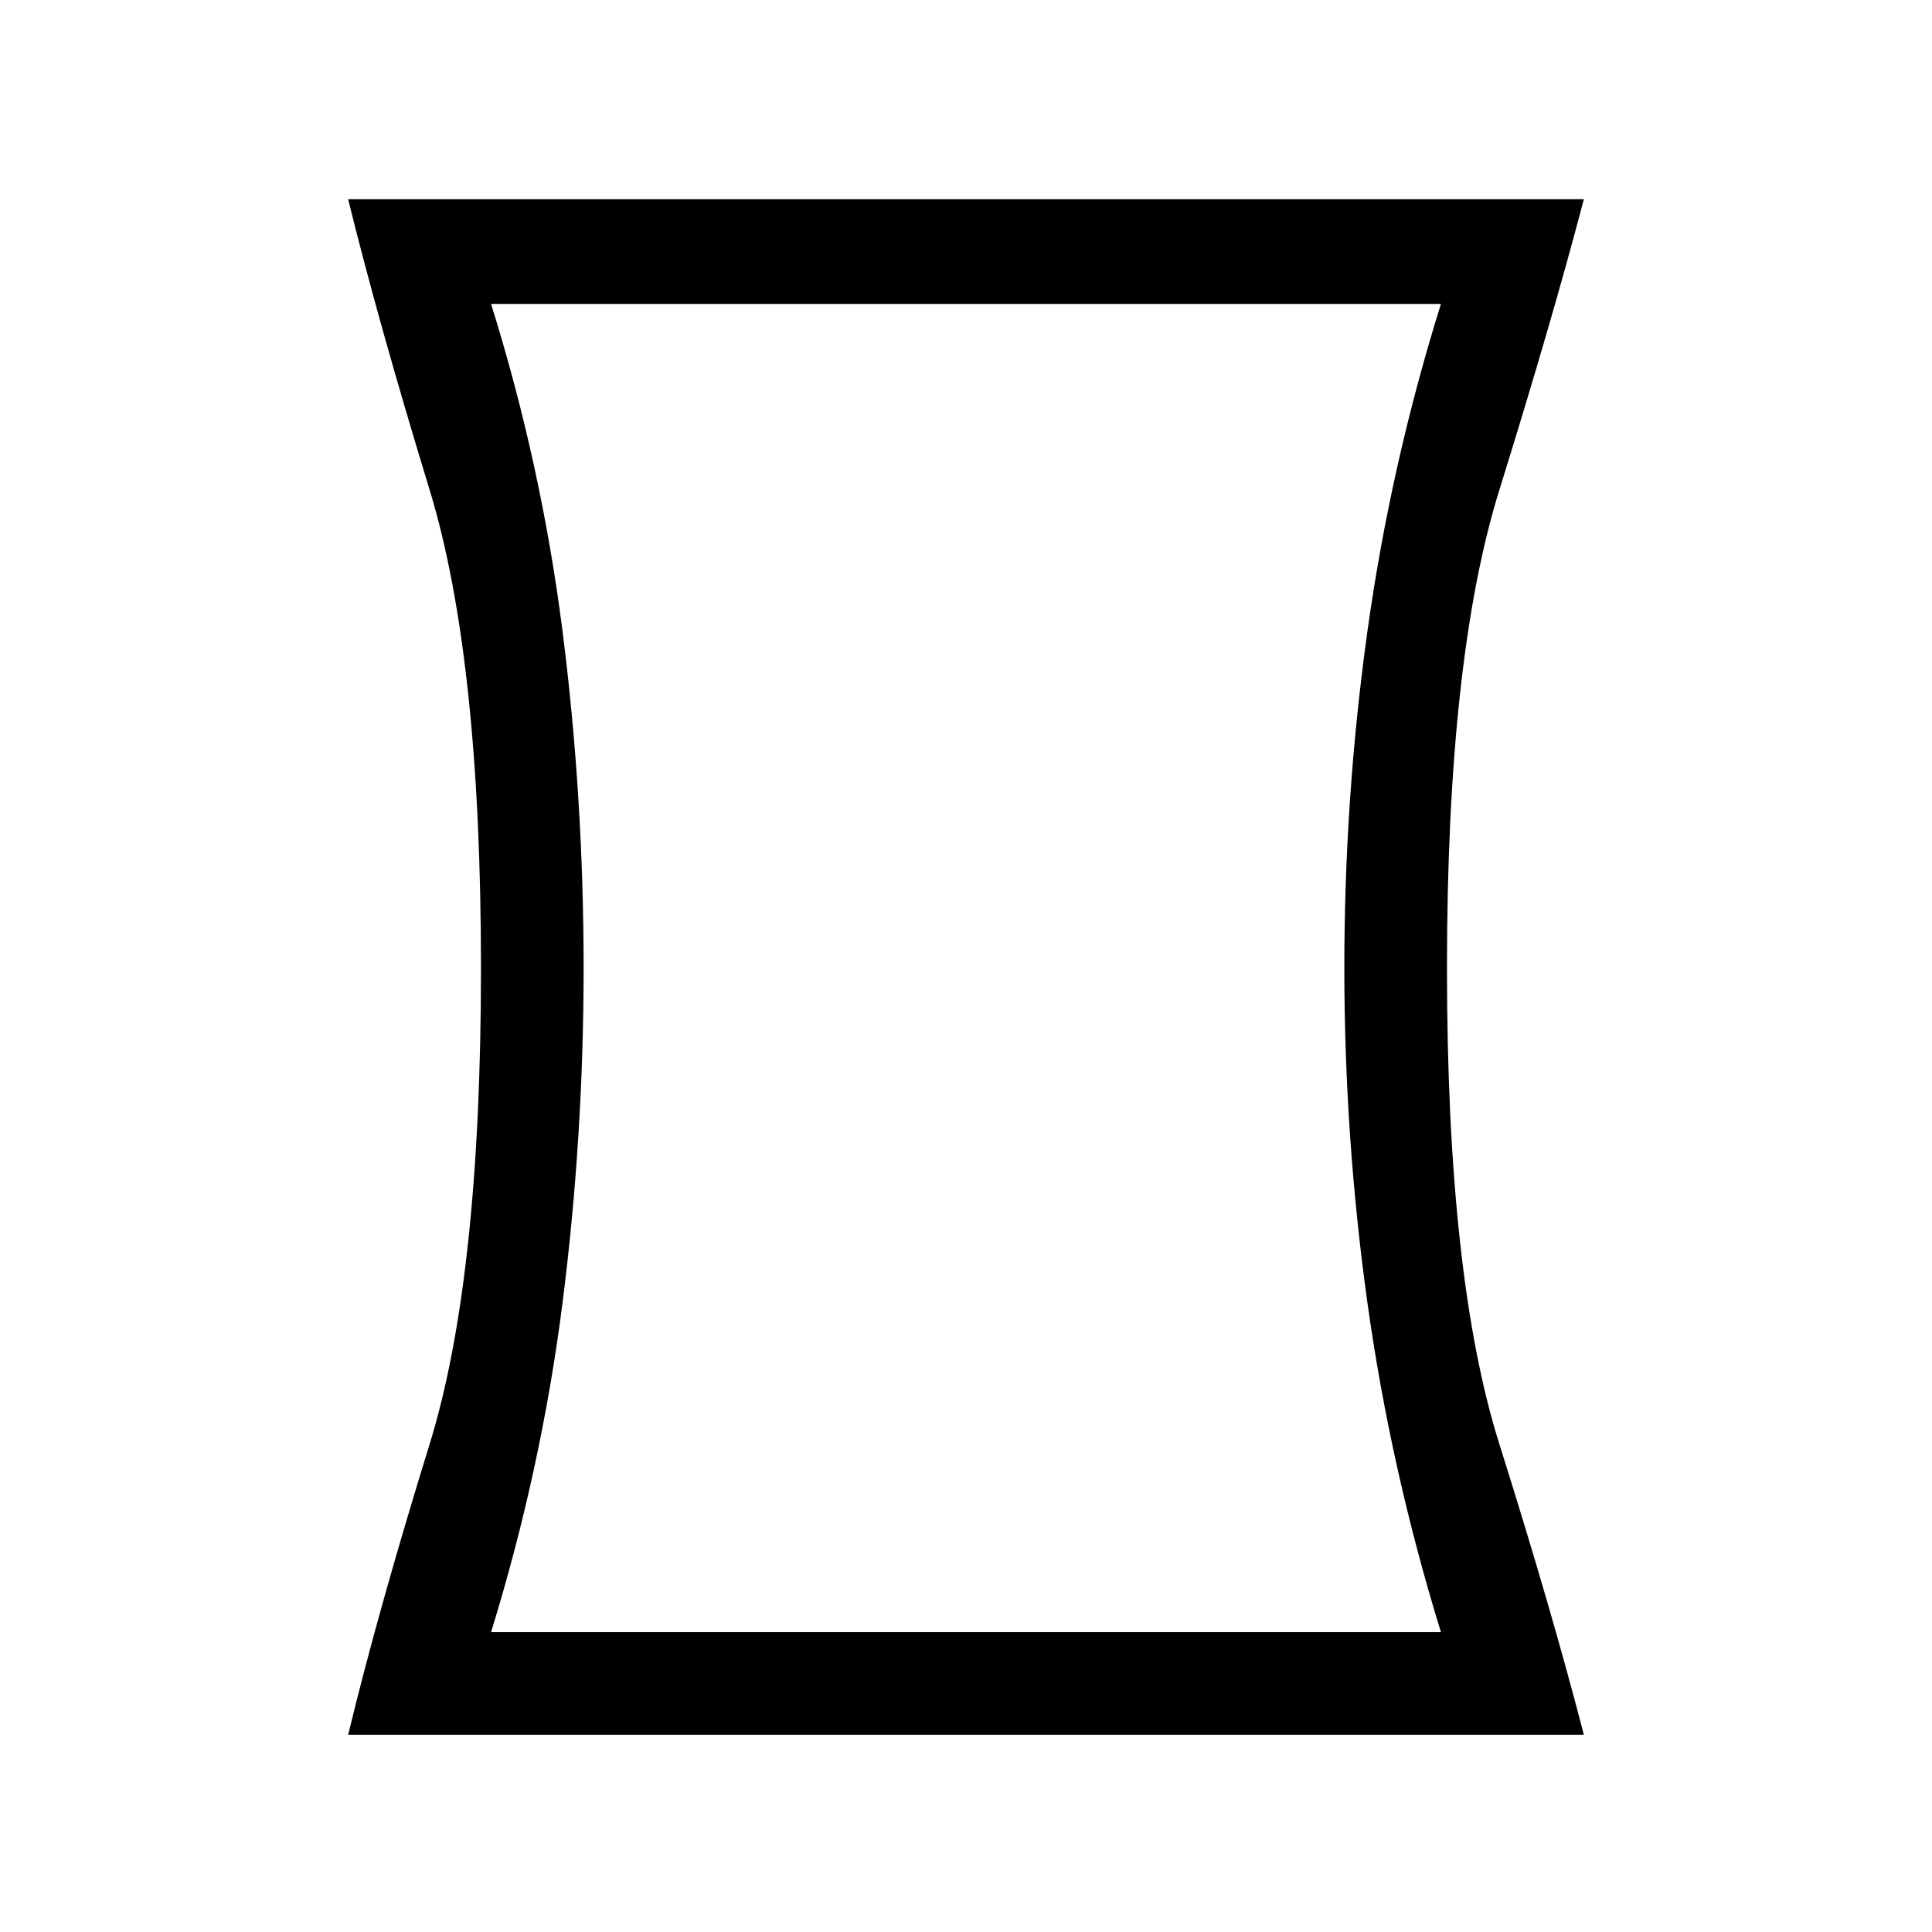 <svg xmlns="http://www.w3.org/2000/svg" height="40" width="40"><path d="M7.208 35.917Q7.833 33.333 8.896 29.896Q9.958 26.458 9.958 20.042Q9.958 13.625 8.896 10.146Q7.833 6.667 7.208 4.125H32.792Q32.125 6.667 31.042 10.146Q29.958 13.625 29.958 20.042Q29.958 26.458 31.042 29.896Q32.125 33.333 32.792 35.917ZM29.833 33.792Q28.792 30.417 28.312 26.979Q27.833 23.542 27.833 20.042Q27.833 16.5 28.312 13.062Q28.792 9.625 29.833 6.292H10.167Q11.208 9.625 11.646 13.062Q12.083 16.5 12.083 20.042Q12.083 23.542 11.646 26.979Q11.208 30.417 10.167 33.792ZM20 20.042Q20 20.042 20 20.042Q20 20.042 20 20.042Q20 20.042 20 20.042Q20 20.042 20 20.042Q20 20.042 20 20.042Q20 20.042 20 20.042Q20 20.042 20 20.042Q20 20.042 20 20.042Z"/></svg>